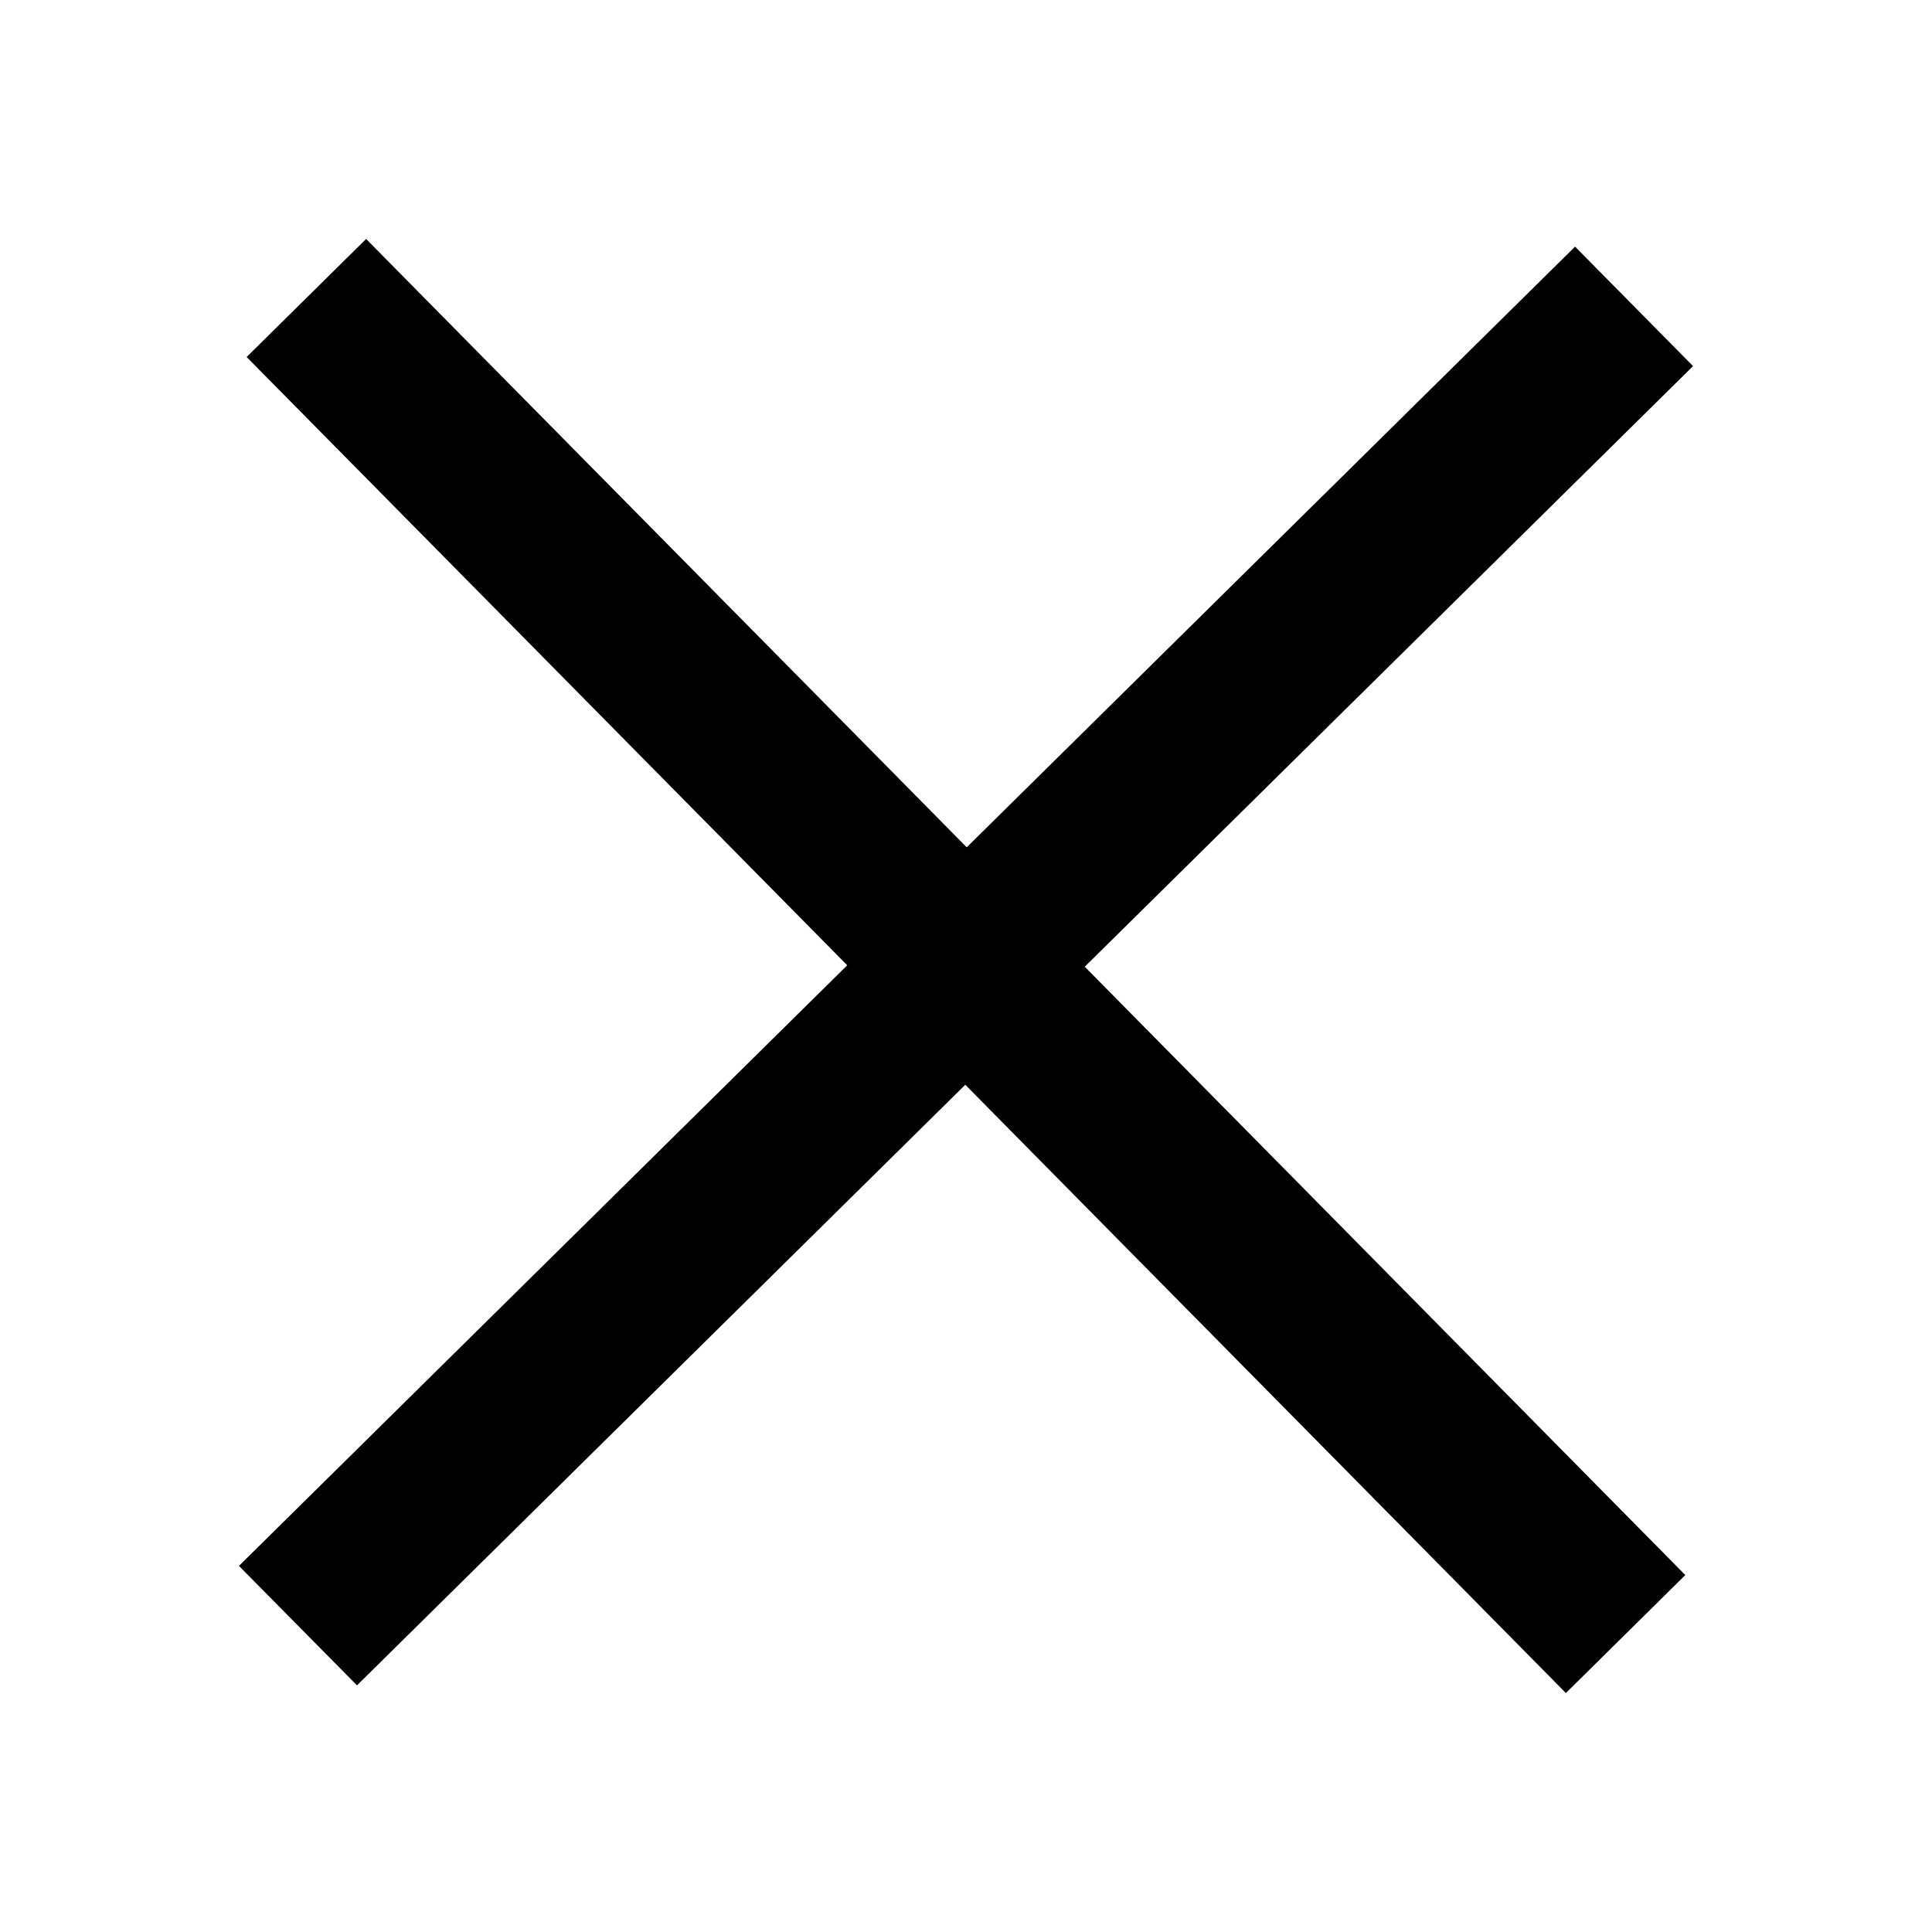 <?xml version="1.0" encoding="iso-8859-1"?>
<!-- Generator: Adobe Illustrator 17.0.2, SVG Export Plug-In . SVG Version: 6.00 Build 0)  -->
<!DOCTYPE svg PUBLIC "-//W3C//DTD SVG 1.1//EN" "http://www.w3.org/Graphics/SVG/1.1/DTD/svg11.dtd">
<svg version="1.1" id="Layer_1" xmlns="http://www.w3.org/2000/svg" xmlns:xlink="http://www.w3.org/1999/xlink" x="0px" y="0px"
   width="32px" height="32px" viewBox="0 0 32 32" style="enable-background:new 0 0 32 32;" xml:space="preserve">
<polygon points="28.042,6.064 26.088,4.085 16.012,14.034 6.064,3.958 4.085,5.913 14.033,15.988 3.958,25.936 5.913,27.915
  15.988,17.967 25.936,28.042 27.914,26.088 17.967,16.012 "/>
</svg>
